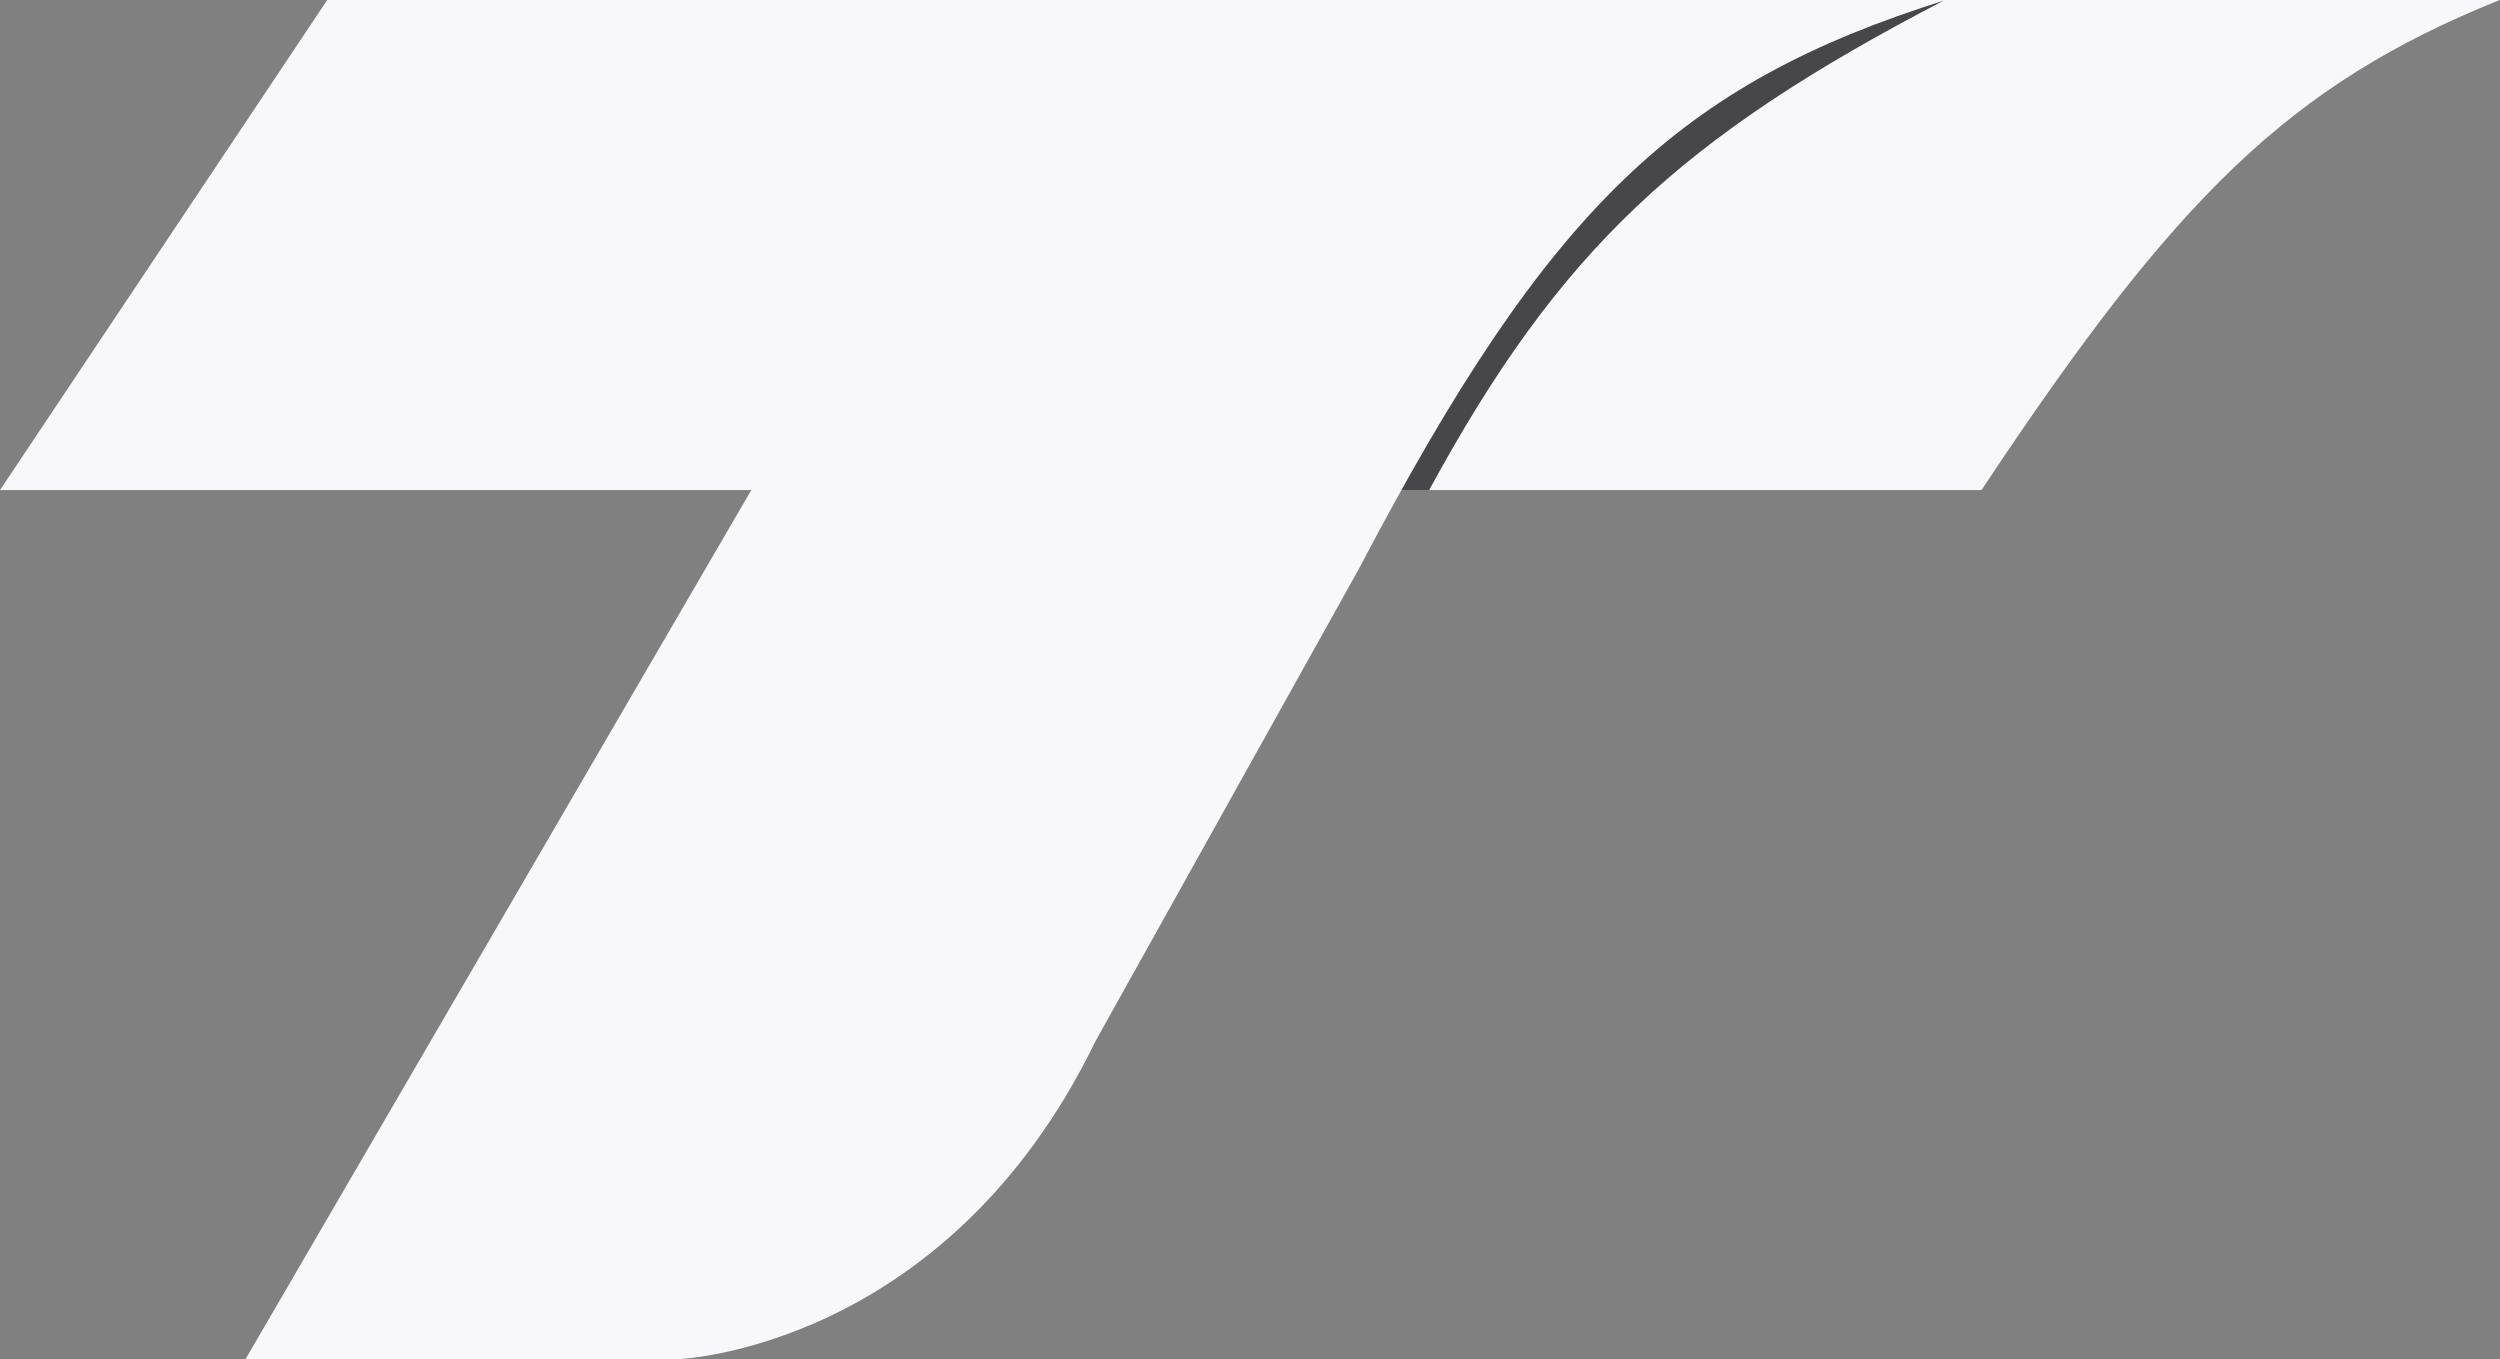 <svg width="103" height="56" viewBox="0 0 103 56" fill="none" xmlns="http://www.w3.org/2000/svg">
<rect x="0" y="0" width="103" height="56" fill="#808080" stroke="none"/>
<path d="M0 20.191L13.482 0H102.984C94.321 3.496 89.665 8.086 81.638 20.191H0Z" fill="#F8F7FA"/>
<path d="M55.873 20.189L58.881 20.191C64.252 10.315 69.192 5.68 80.127 0C67.588 2.269 61.488 11.232 55.873 20.189Z" fill="#474749"/>
<path d="M10.114 56L42.703 0H80.161C69.158 3.461 63.828 8.488 56.001 23.411L45.138 42.89C38.957 55.625 27.907 56 27.907 56H10.114Z" fill="#F8F7FA"/>
</svg>
